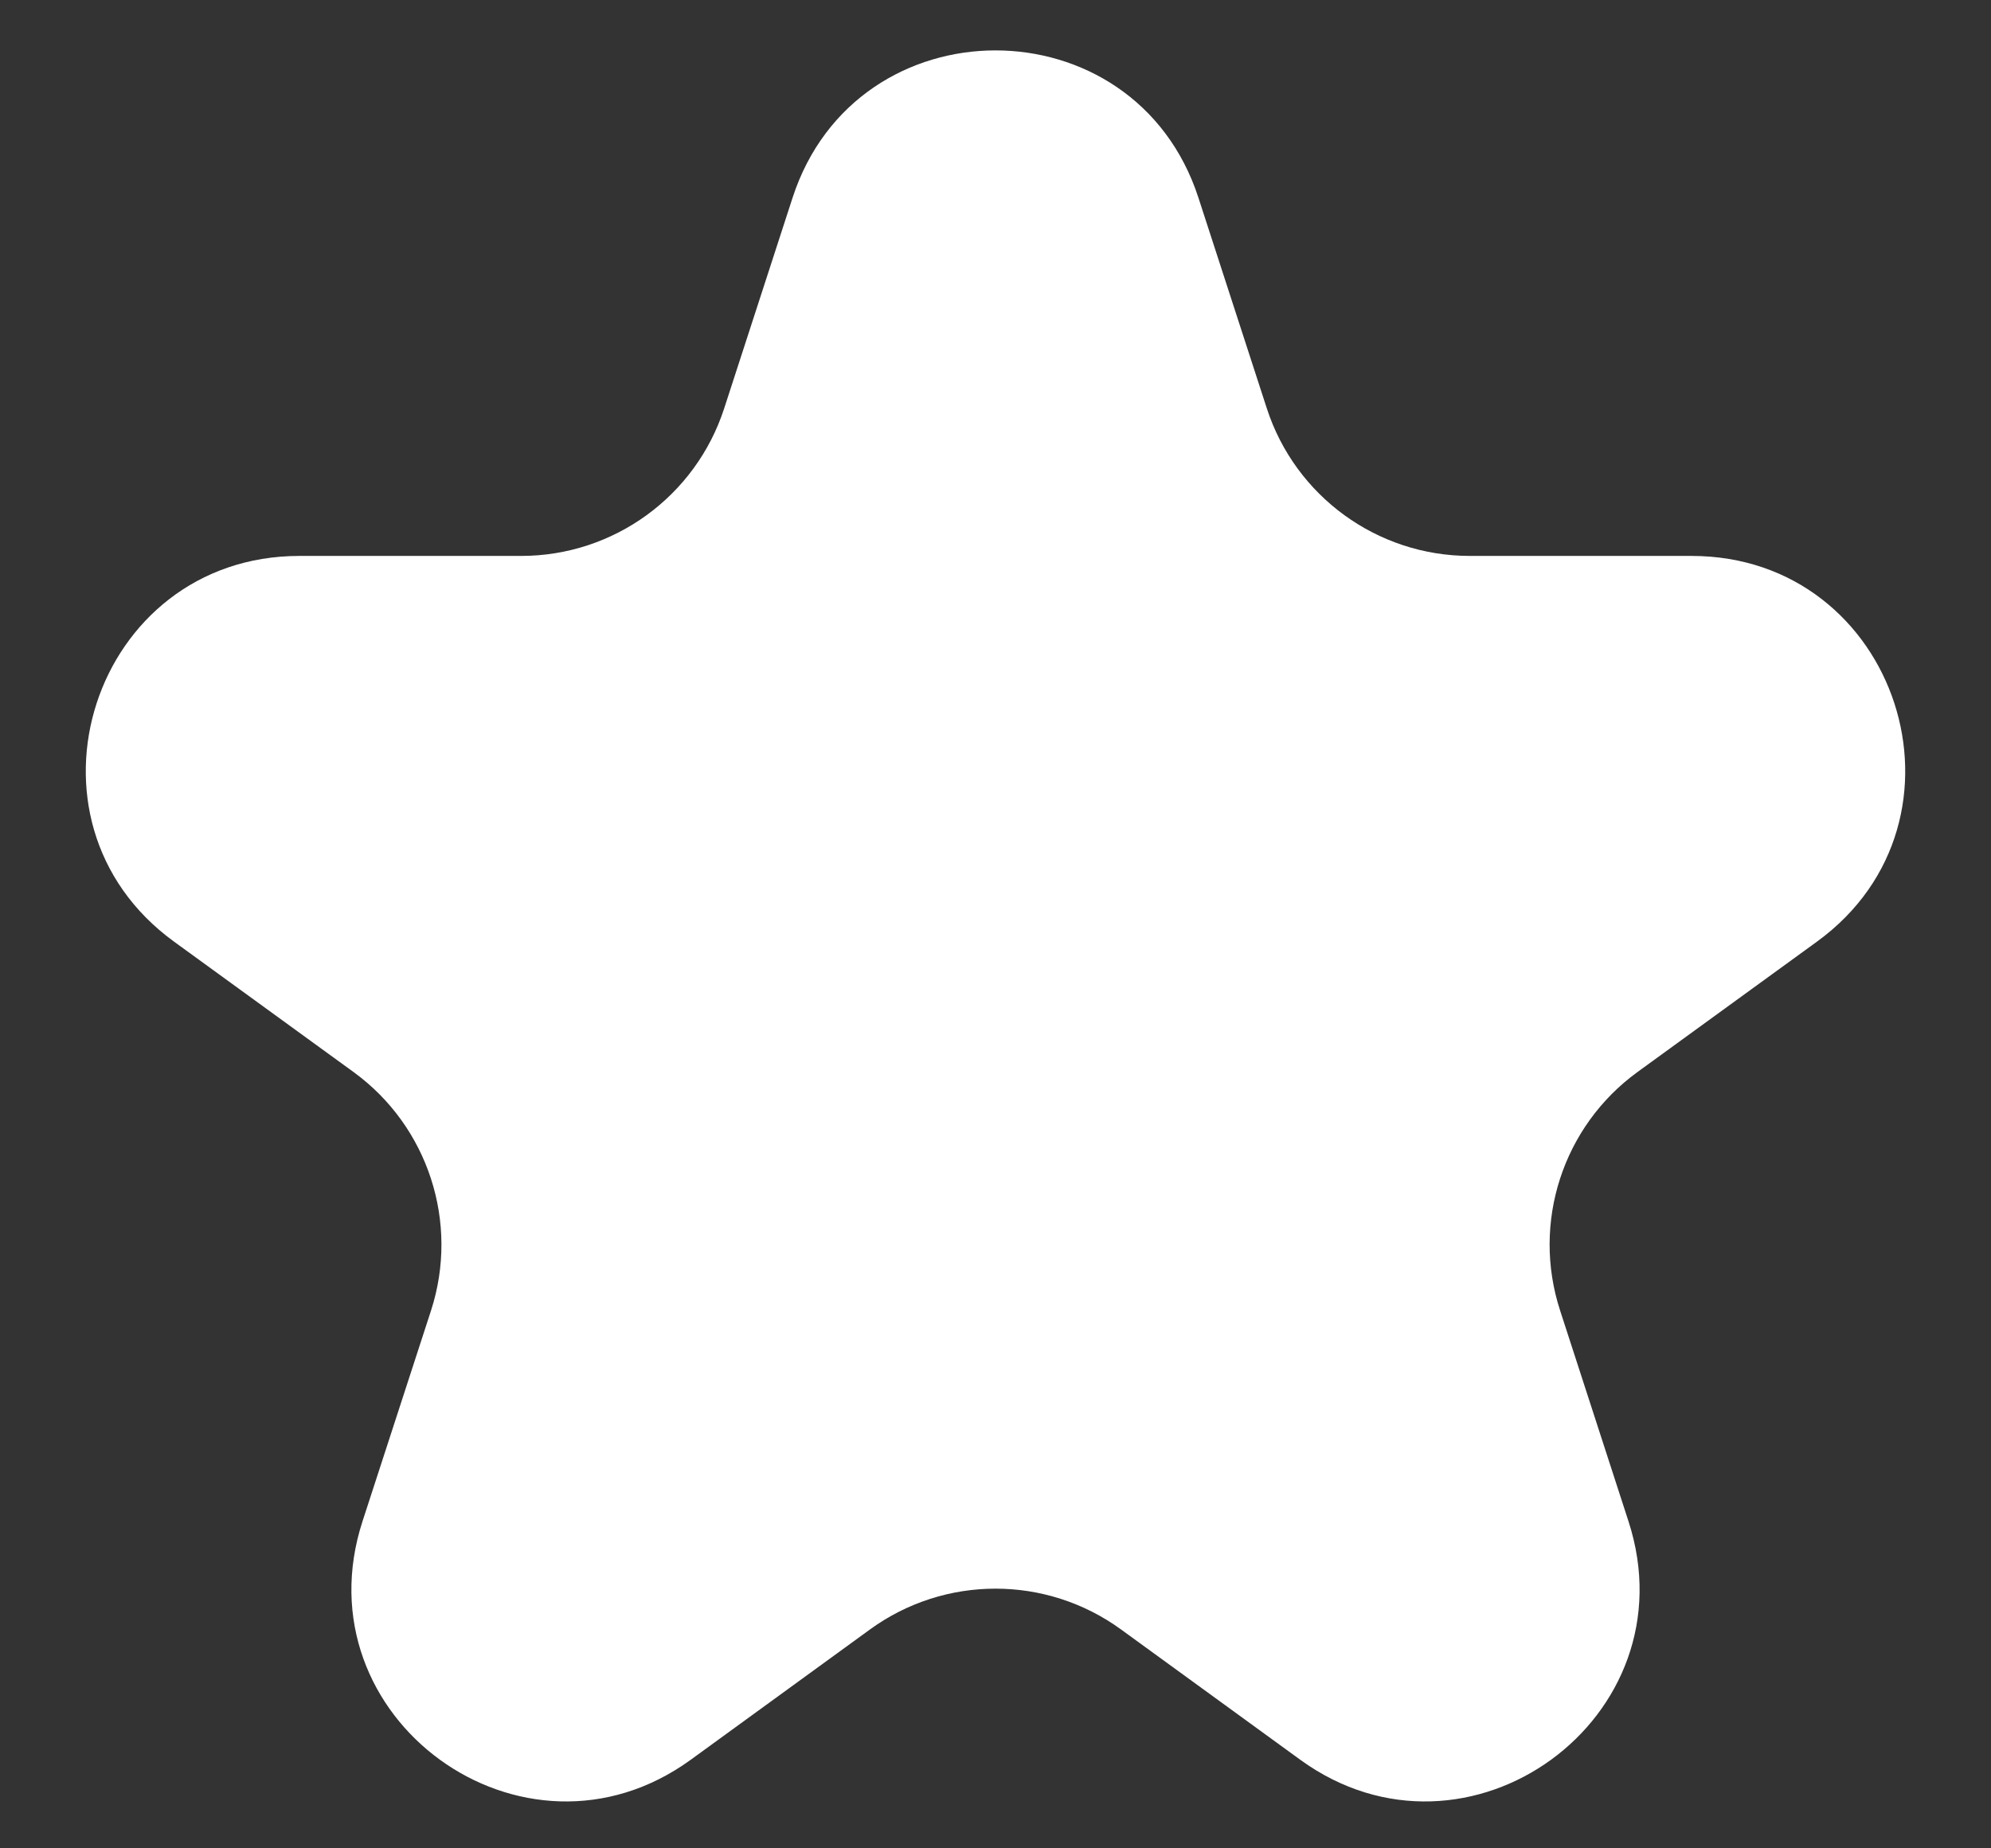 <svg width="14" height="13" viewBox="0 0 14 13" fill="none" xmlns="http://www.w3.org/2000/svg">
<rect x="0" y="0" width="14" height="13" fill="#333333" stroke="none"/>
<path d="M5.573 1.391C6.022 0.009 7.978 0.009 8.427 1.391L8.908 2.873C9.109 3.491 9.685 3.91 10.335 3.91H11.894C13.347 3.91 13.951 5.769 12.776 6.623L11.514 7.54C10.989 7.922 10.769 8.599 10.97 9.217L11.451 10.7C11.9 12.082 10.319 13.231 9.143 12.377L7.882 11.46C7.356 11.078 6.644 11.078 6.118 11.46L4.857 12.377C3.681 13.231 2.1 12.082 2.549 10.7L3.031 9.217C3.231 8.599 3.011 7.922 2.486 7.54L1.224 6.623C0.049 5.769 0.653 3.91 2.106 3.91H3.665C4.315 3.91 4.891 3.491 5.092 2.873L5.573 1.391Z" fill="white"/>
</svg>
